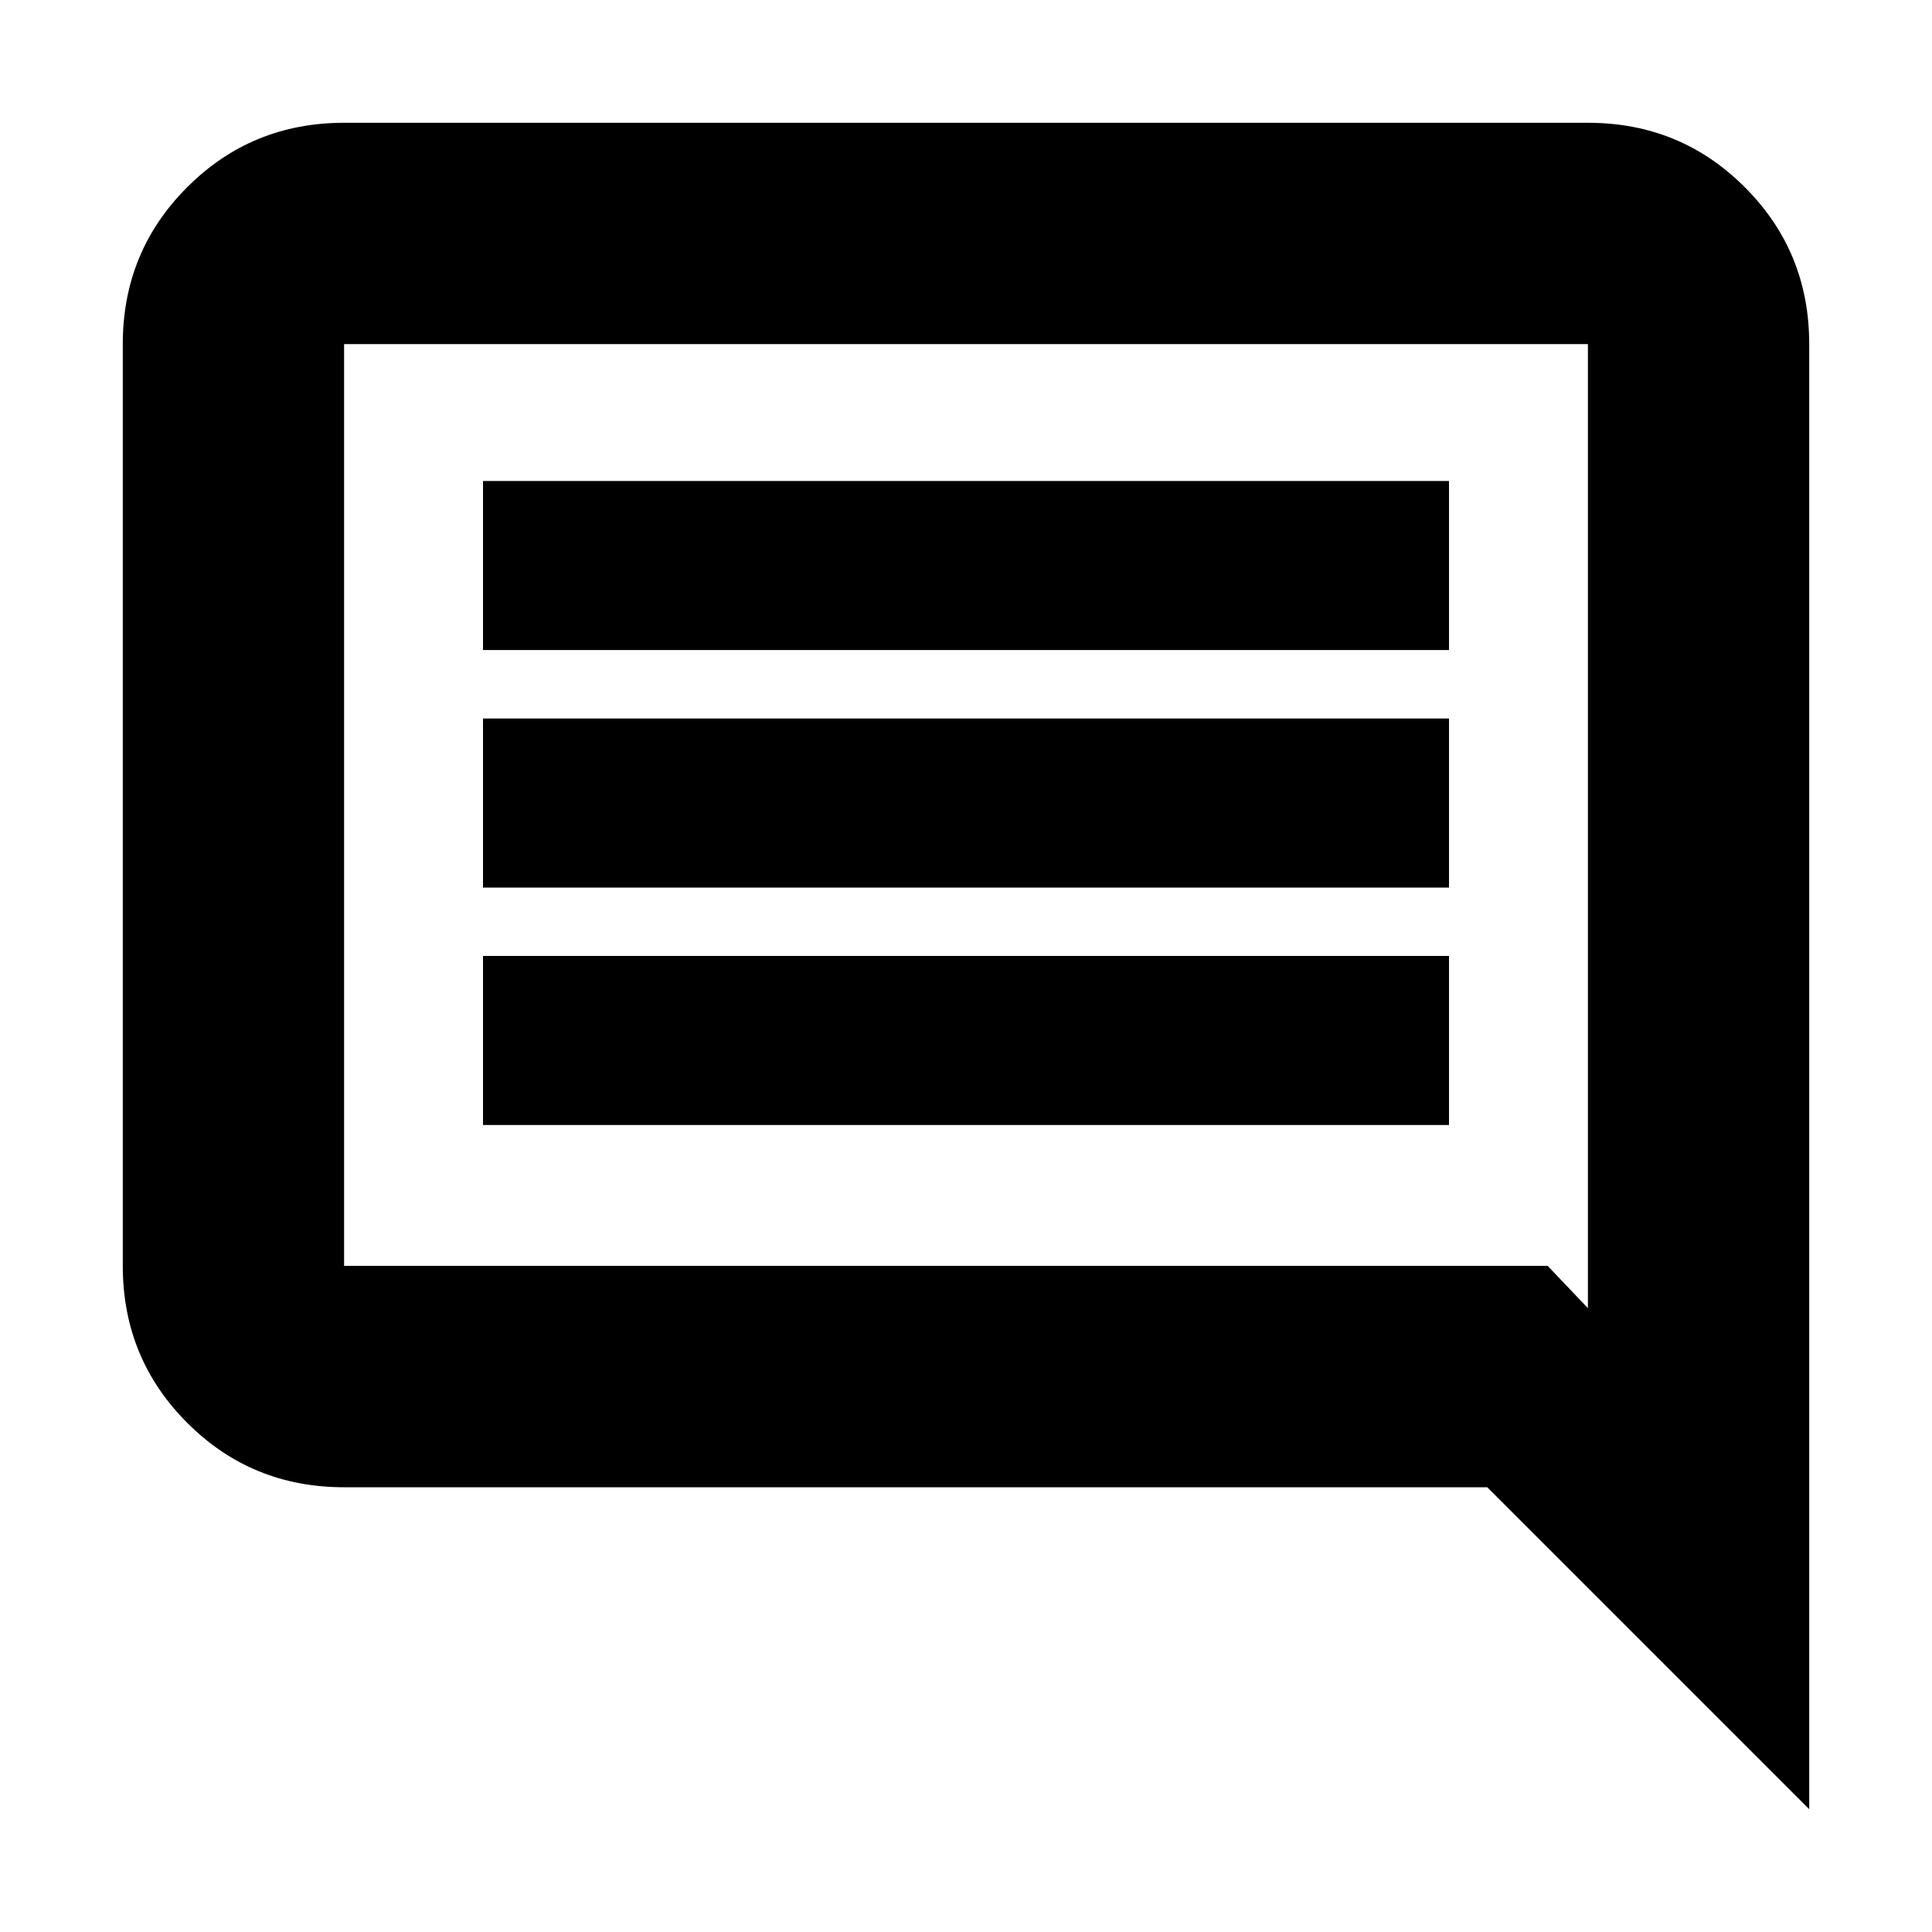 <svg xmlns="http://www.w3.org/2000/svg" height="20" width="20"><path d="M5 11.646h10v-1.75H5Zm0-2.458h10v-1.75H5Zm0-2.459h10v-1.75H5Zm13.729 12-3.333-3.333H3.562q-.958 0-1.624-.667-.667-.667-.667-1.625V3.562q0-.958.667-1.624.666-.667 1.624-.667h12.876q.958 0 1.624.667.667.666.667 1.624ZM3.562 3.562v9.542h12.459l.417.438v-9.98H3.562Zm0 0v9.98-9.98Z"/></svg>